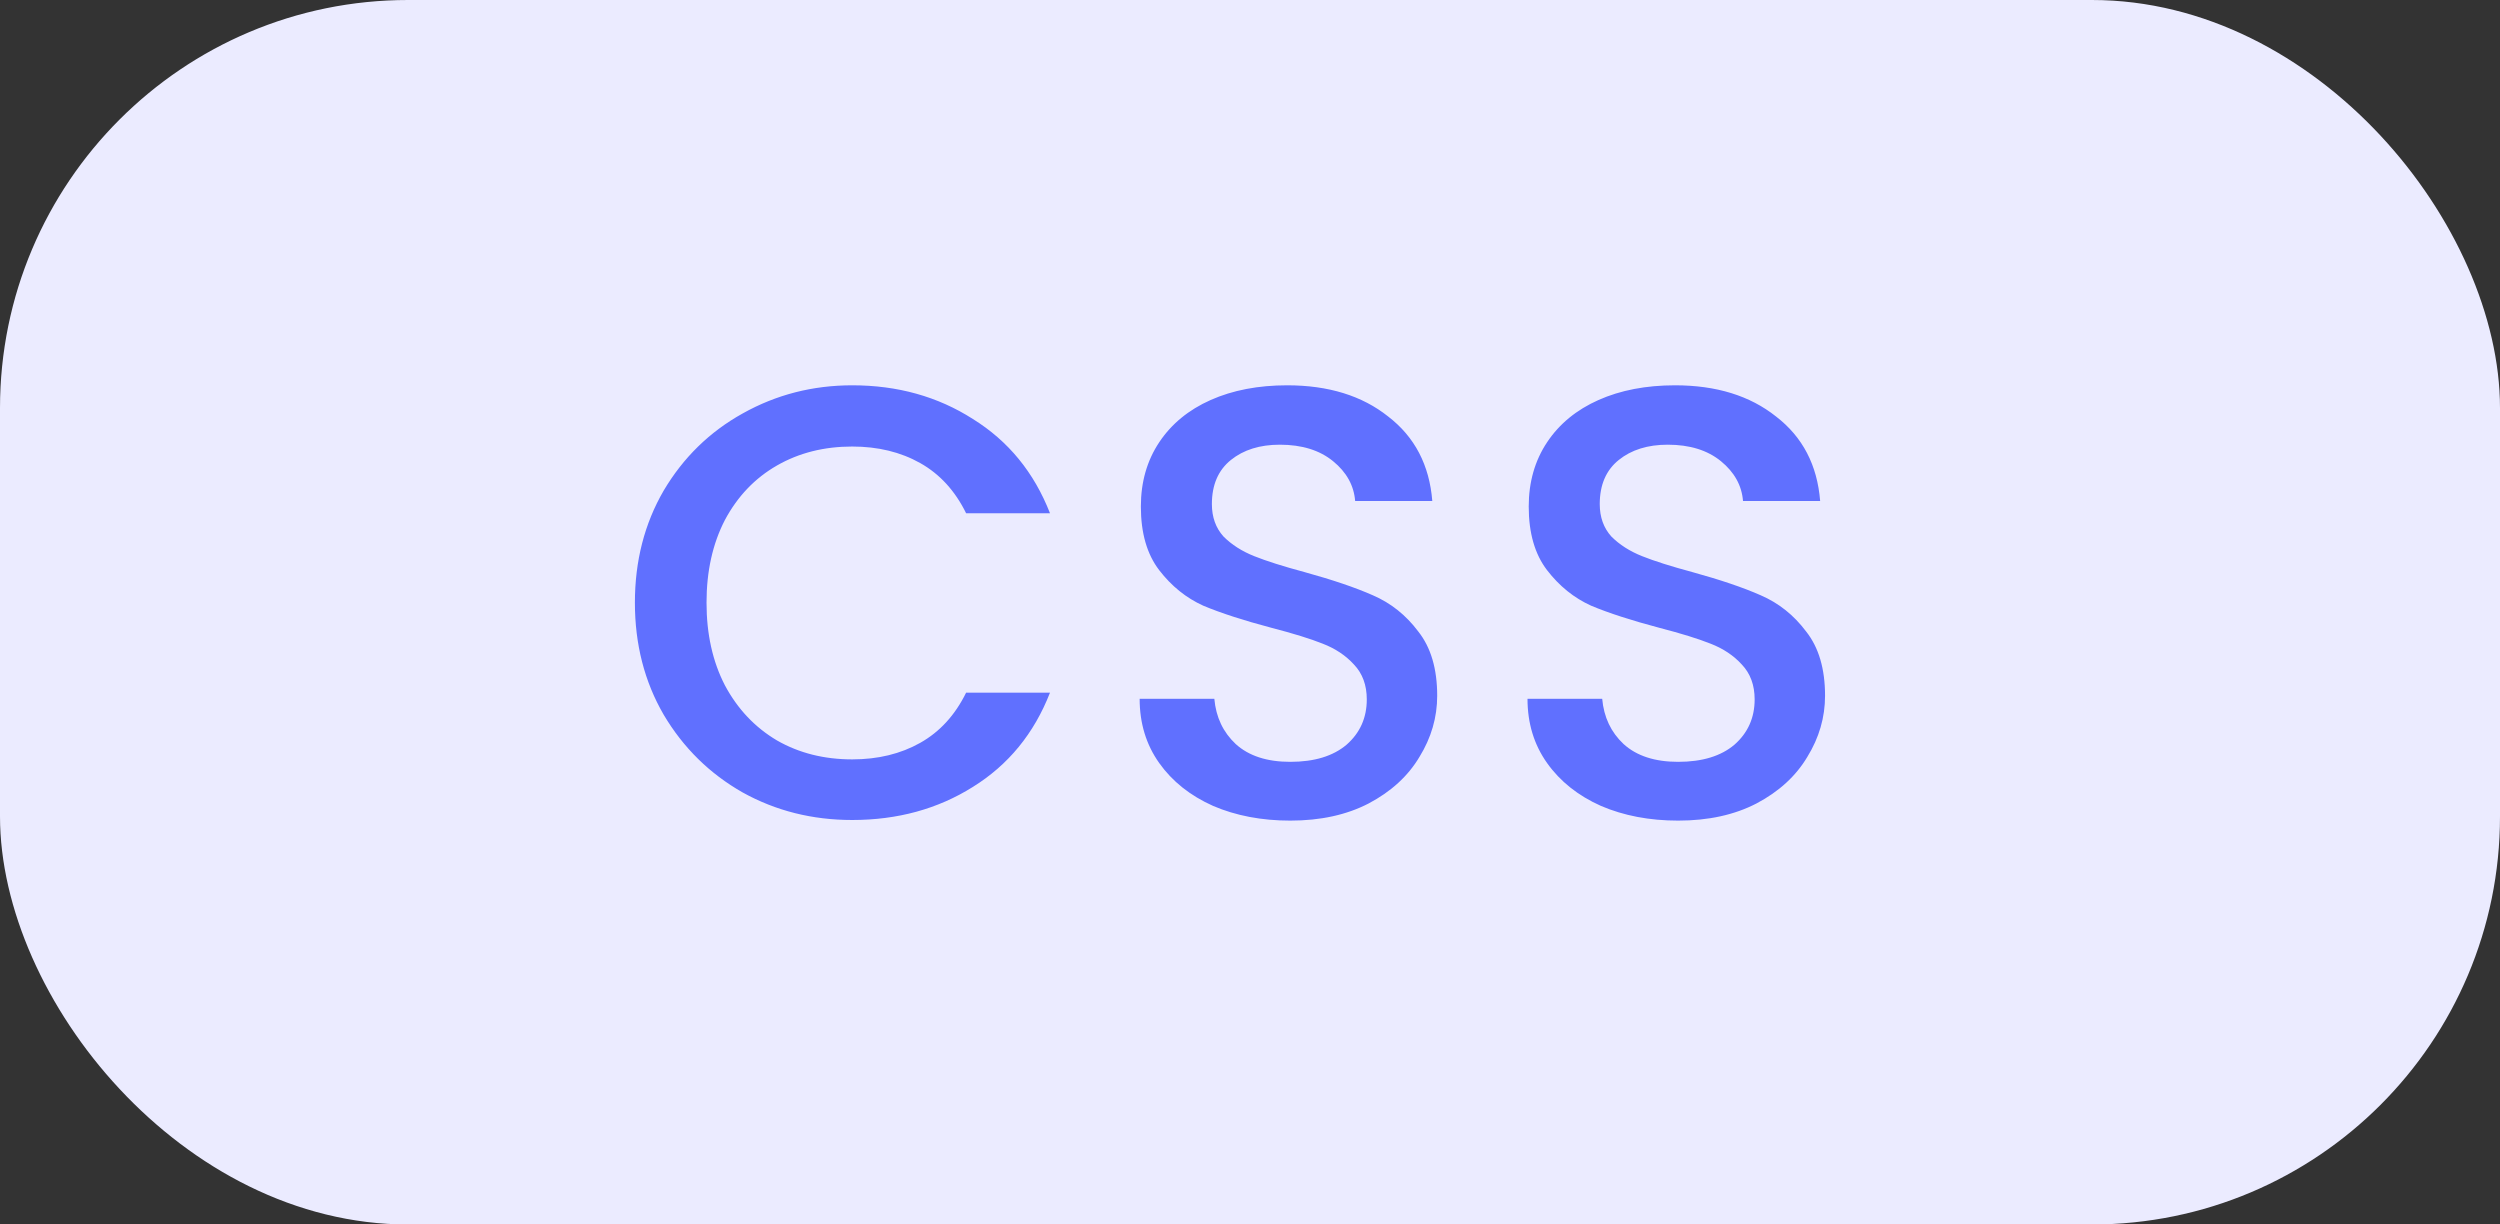 <svg width="49" height="24" viewBox="0 0 49 24" fill="none" xmlns="http://www.w3.org/2000/svg">
<rect x="0" y="0" width="49" height="24" fill="#333333" stroke="none"/>
<rect width="49" height="24" rx="8" fill="#EBEBFF"/>
<path d="M12.444 11.812C12.444 10.996 12.632 10.264 13.008 9.616C13.392 8.968 13.908 8.464 14.556 8.104C15.212 7.736 15.928 7.552 16.704 7.552C17.592 7.552 18.38 7.772 19.068 8.212C19.764 8.644 20.268 9.26 20.58 10.06H18.936C18.72 9.62 18.42 9.292 18.036 9.076C17.652 8.86 17.208 8.752 16.704 8.752C16.152 8.752 15.66 8.876 15.228 9.124C14.796 9.372 14.456 9.728 14.208 10.192C13.968 10.656 13.848 11.196 13.848 11.812C13.848 12.428 13.968 12.968 14.208 13.432C14.456 13.896 14.796 14.256 15.228 14.512C15.66 14.76 16.152 14.884 16.704 14.884C17.208 14.884 17.652 14.776 18.036 14.56C18.42 14.344 18.72 14.016 18.936 13.576H20.58C20.268 14.376 19.764 14.992 19.068 15.424C18.38 15.856 17.592 16.072 16.704 16.072C15.92 16.072 15.204 15.892 14.556 15.532C13.908 15.164 13.392 14.656 13.008 14.008C12.632 13.36 12.444 12.628 12.444 11.812ZM25.289 16.084C24.729 16.084 24.225 15.988 23.777 15.796C23.329 15.596 22.977 15.316 22.721 14.956C22.465 14.596 22.337 14.176 22.337 13.696H23.801C23.833 14.056 23.973 14.352 24.221 14.584C24.477 14.816 24.833 14.932 25.289 14.932C25.761 14.932 26.129 14.82 26.393 14.596C26.657 14.364 26.789 14.068 26.789 13.708C26.789 13.428 26.705 13.2 26.537 13.024C26.377 12.848 26.173 12.712 25.925 12.616C25.685 12.52 25.349 12.416 24.917 12.304C24.373 12.16 23.929 12.016 23.585 11.872C23.249 11.72 22.961 11.488 22.721 11.176C22.481 10.864 22.361 10.448 22.361 9.928C22.361 9.448 22.481 9.028 22.721 8.668C22.961 8.308 23.297 8.032 23.729 7.84C24.161 7.648 24.661 7.552 25.229 7.552C26.037 7.552 26.697 7.756 27.209 8.164C27.729 8.564 28.017 9.116 28.073 9.82H26.561C26.537 9.516 26.393 9.256 26.129 9.04C25.865 8.824 25.517 8.716 25.085 8.716C24.693 8.716 24.373 8.816 24.125 9.016C23.877 9.216 23.753 9.504 23.753 9.88C23.753 10.136 23.829 10.348 23.981 10.516C24.141 10.676 24.341 10.804 24.581 10.9C24.821 10.996 25.149 11.1 25.565 11.212C26.117 11.364 26.565 11.516 26.909 11.668C27.261 11.82 27.557 12.056 27.797 12.376C28.045 12.688 28.169 13.108 28.169 13.636C28.169 14.06 28.053 14.46 27.821 14.836C27.597 15.212 27.265 15.516 26.825 15.748C26.393 15.972 25.881 16.084 25.289 16.084ZM32.891 16.084C32.331 16.084 31.827 15.988 31.379 15.796C30.931 15.596 30.579 15.316 30.323 14.956C30.067 14.596 29.939 14.176 29.939 13.696H31.403C31.435 14.056 31.575 14.352 31.823 14.584C32.079 14.816 32.435 14.932 32.891 14.932C33.363 14.932 33.731 14.82 33.995 14.596C34.259 14.364 34.391 14.068 34.391 13.708C34.391 13.428 34.307 13.2 34.139 13.024C33.979 12.848 33.775 12.712 33.527 12.616C33.287 12.52 32.951 12.416 32.519 12.304C31.975 12.16 31.531 12.016 31.187 11.872C30.851 11.72 30.563 11.488 30.323 11.176C30.083 10.864 29.963 10.448 29.963 9.928C29.963 9.448 30.083 9.028 30.323 8.668C30.563 8.308 30.899 8.032 31.331 7.84C31.763 7.648 32.263 7.552 32.831 7.552C33.639 7.552 34.299 7.756 34.811 8.164C35.331 8.564 35.619 9.116 35.675 9.82H34.163C34.139 9.516 33.995 9.256 33.731 9.04C33.467 8.824 33.119 8.716 32.687 8.716C32.295 8.716 31.975 8.816 31.727 9.016C31.479 9.216 31.355 9.504 31.355 9.88C31.355 10.136 31.431 10.348 31.583 10.516C31.743 10.676 31.943 10.804 32.183 10.9C32.423 10.996 32.751 11.1 33.167 11.212C33.719 11.364 34.167 11.516 34.511 11.668C34.863 11.82 35.159 12.056 35.399 12.376C35.647 12.688 35.771 13.108 35.771 13.636C35.771 14.06 35.655 14.46 35.423 14.836C35.199 15.212 34.867 15.516 34.427 15.748C33.995 15.972 33.483 16.084 32.891 16.084Z" fill="#6070FF"/>
</svg>
